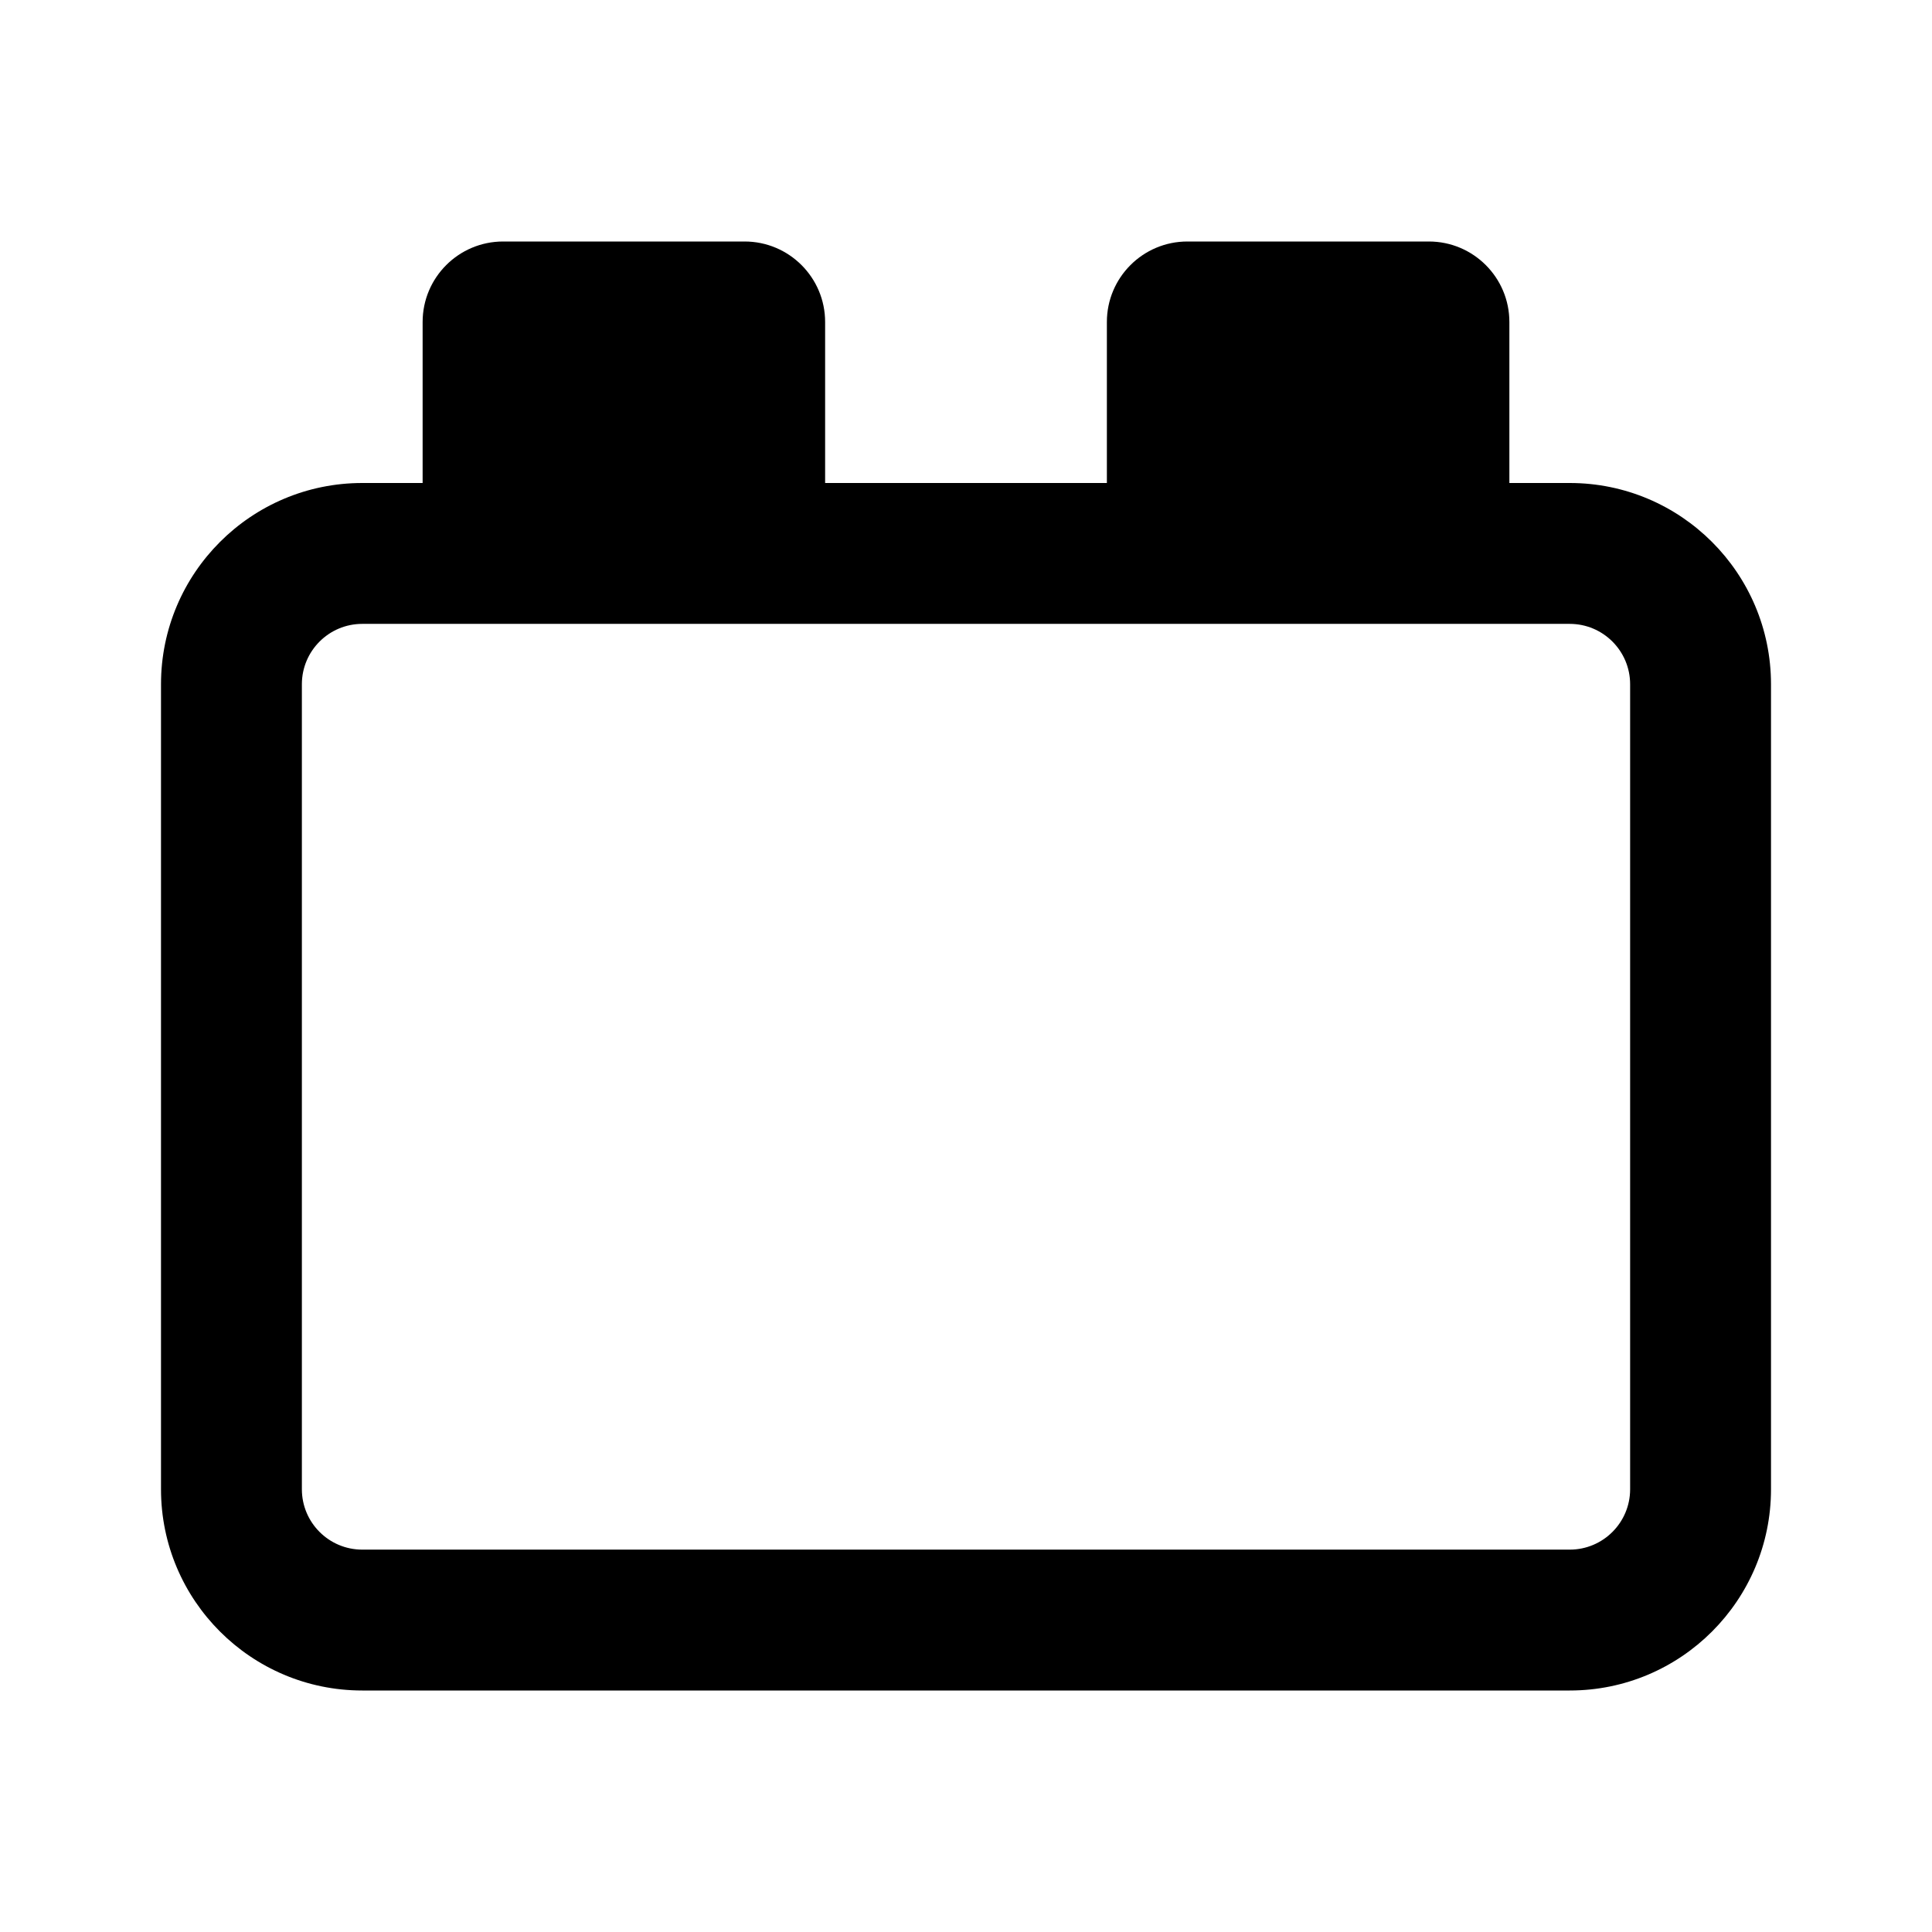 <svg width="24" height="24" viewBox="0 0 24 24" fill="none" xmlns="http://www.w3.org/2000/svg">
<path fill-rule="evenodd" clip-rule="evenodd" d="M10.25 6V4C10.25 3.448 9.802 3 9.25 3H6.25C5.698 3 5.25 3.448 5.25 4V6H4.5C3.12 6 2 7.12 2 8.5V18.5C2 19.88 3.12 21 4.5 21H19.5C20.88 21 22 19.88 22 18.5V8.5C22 7.12 20.88 6 19.5 6H18.75V4C18.75 3.448 18.302 3 17.75 3H14.75C14.198 3 13.75 3.448 13.75 4V6H10.25ZM3.75 8.5C3.75 8.086 4.086 7.75 4.5 7.75H19.5C19.914 7.75 20.25 8.086 20.25 8.5V18.5C20.25 18.914 19.914 19.25 19.5 19.25H4.5C4.086 19.25 3.75 18.914 3.75 18.5V8.5Z" fill="black"/>
</svg>
